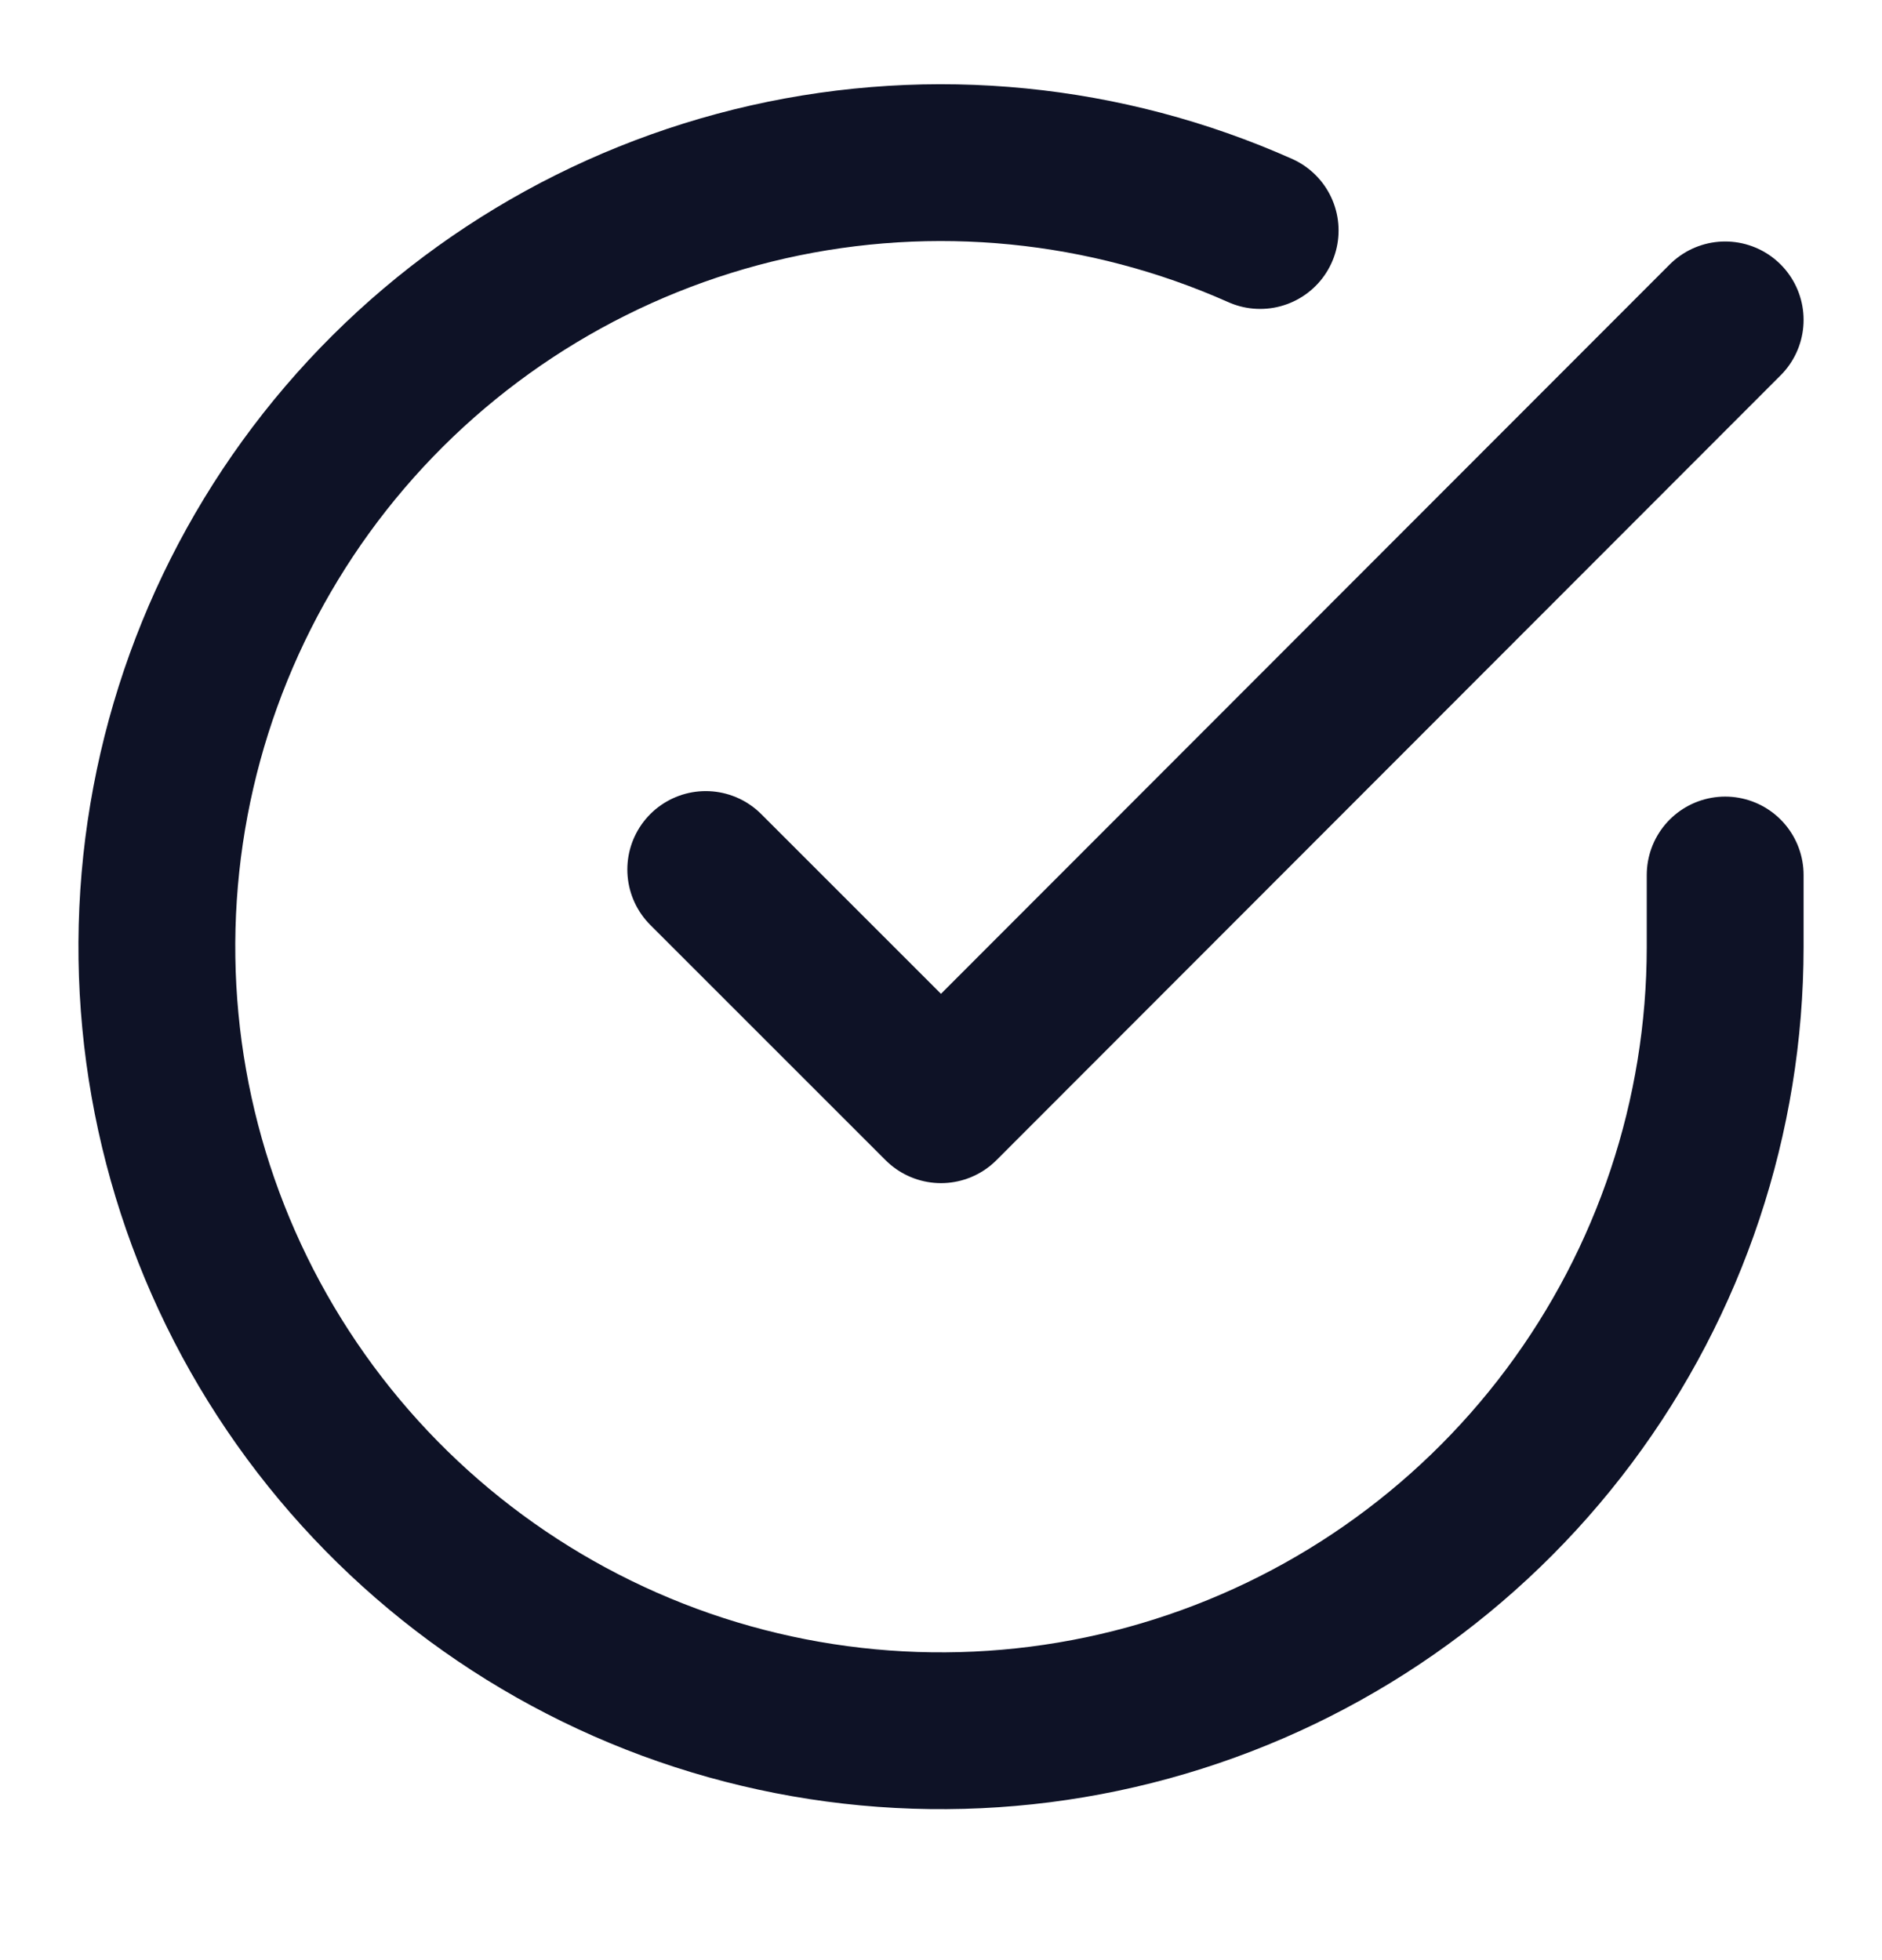 <svg width="24" height="25" viewBox="0 0 24 25" fill="none" xmlns="http://www.w3.org/2000/svg">
<path d="M22 11.16V12.08C21.999 14.237 21.3 16.335 20.009 18.062C18.718 19.789 16.903 21.053 14.835 21.664C12.767 22.276 10.557 22.202 8.534 21.455C6.512 20.707 4.785 19.326 3.611 17.517C2.437 15.708 1.88 13.568 2.022 11.416C2.164 9.265 2.997 7.217 4.398 5.577C5.799 3.938 7.693 2.796 9.796 2.32C11.9 1.845 14.1 2.063 16.07 2.94" stroke="#0E1226" stroke-width="2" stroke-linecap="round" stroke-linejoin="round"/>
<path d="M22 4.08L12 14.09L9 11.09" stroke="#0E1226" stroke-width="2" stroke-linecap="round" stroke-linejoin="round"/>
</svg>
